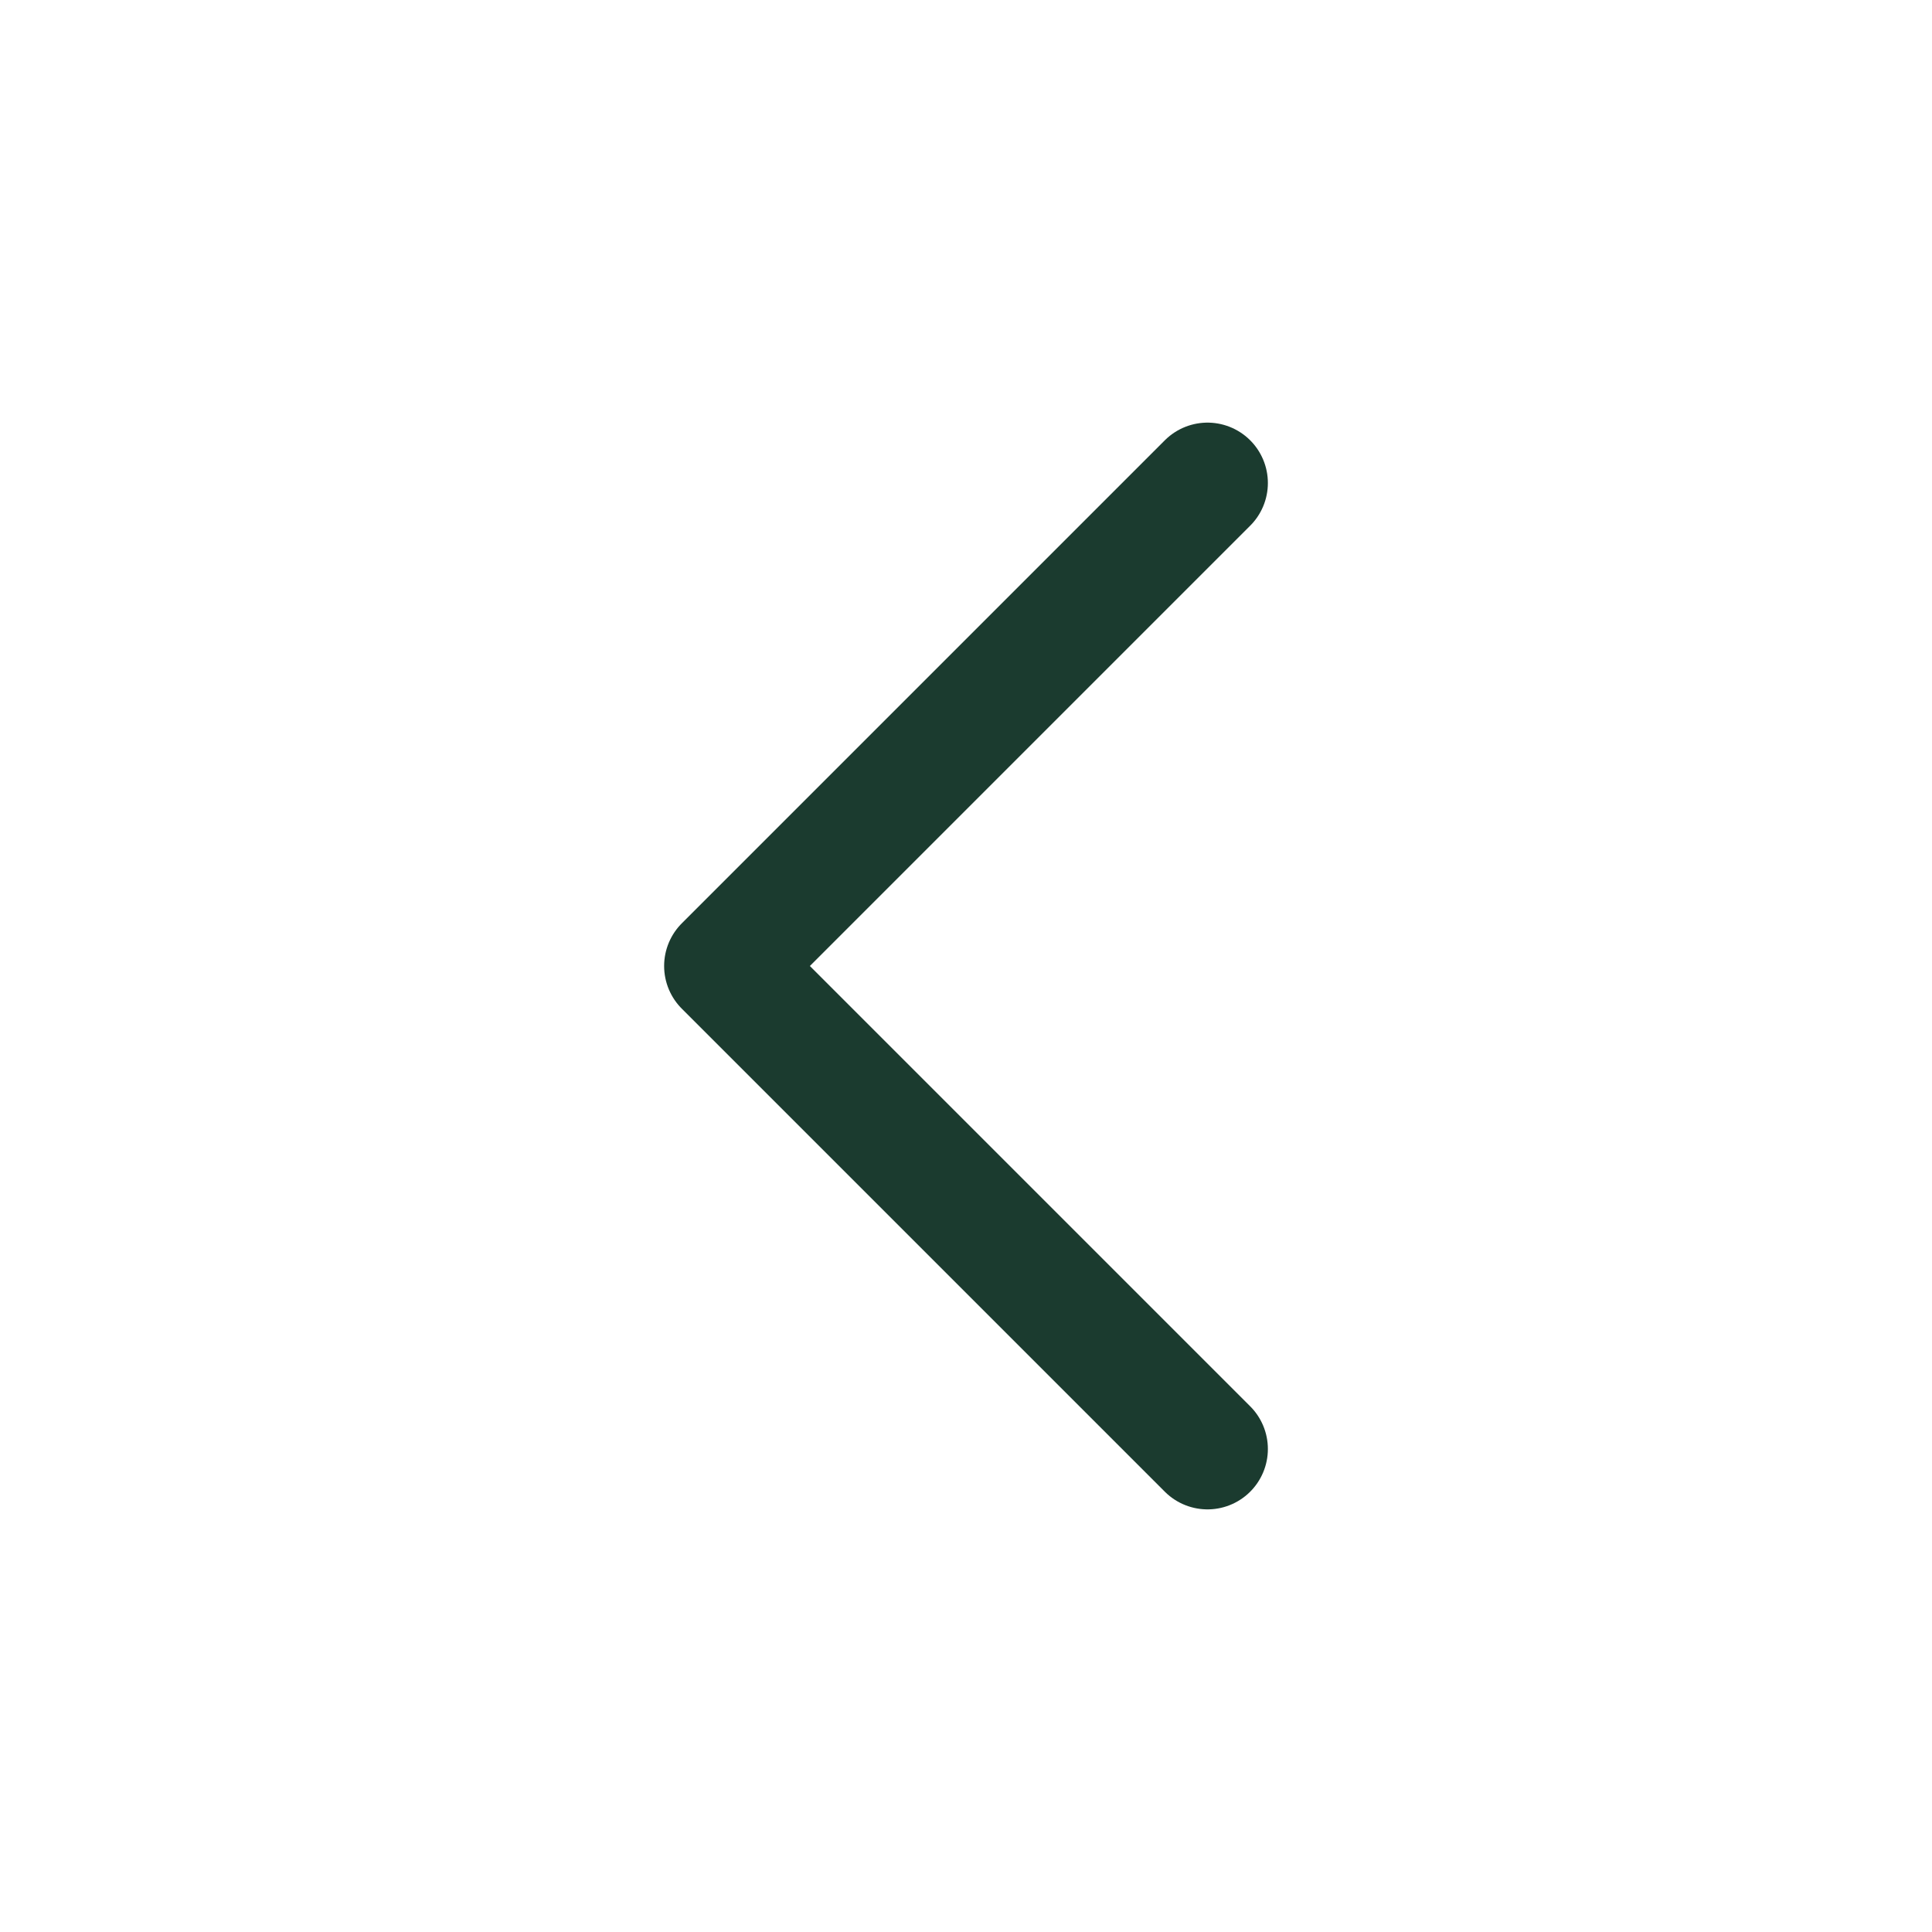 <svg width="32" height="32" viewBox="0 0 32 32" fill="none" xmlns="http://www.w3.org/2000/svg">
<path d="M20 8L12 16L20 24" stroke="#1B3B2F" stroke-width="2" stroke-linecap="round" stroke-linejoin="round"/>
</svg>
